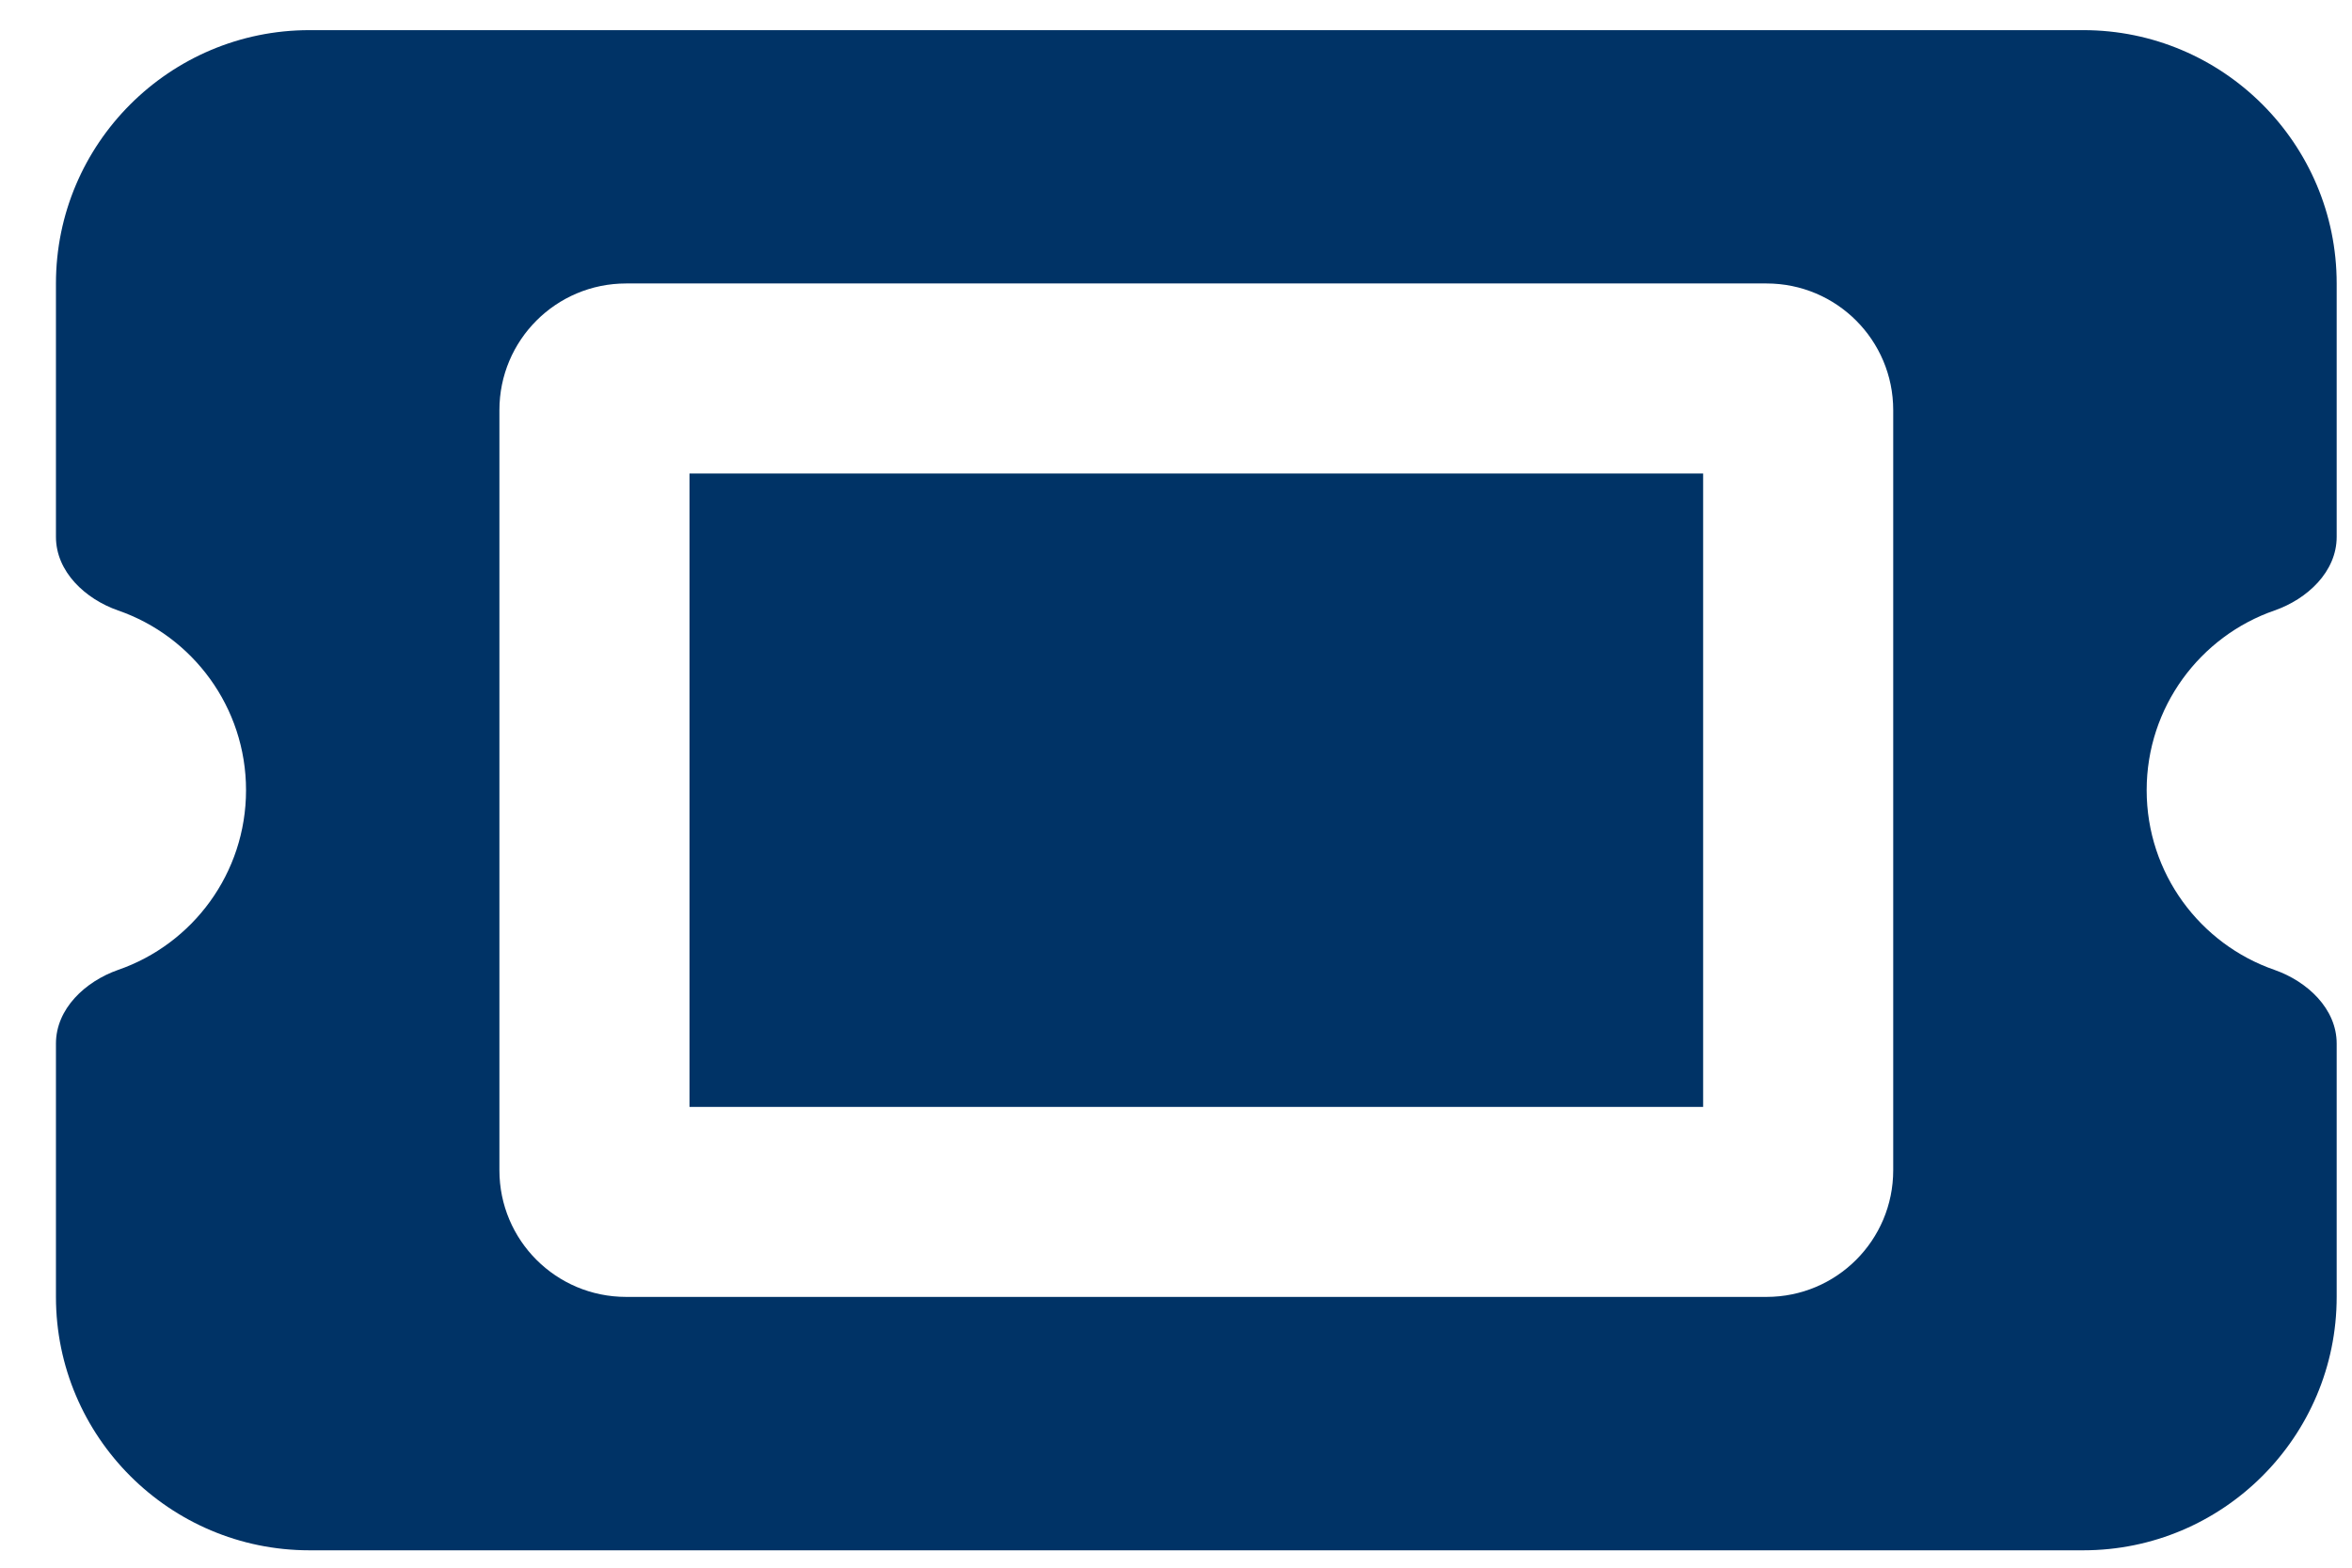 <svg width="33" height="22" viewBox="0 0 33 22" fill="none" xmlns="http://www.w3.org/2000/svg">
<path d="M29.23 21.756C31.191 21.756 32.785 20.161 32.785 18.2V14.645C32.785 14.156 32.374 13.773 31.913 13.611C30.869 13.25 30.119 12.256 30.119 11.089C30.119 9.923 30.869 8.928 31.913 8.567C32.374 8.406 32.785 8.023 32.785 7.534V3.978C32.785 2.017 31.191 0.423 29.23 0.423H4.341C2.38 0.423 0.785 2.017 0.785 3.978V7.534C0.785 8.023 1.196 8.406 1.657 8.567C2.702 8.928 3.452 9.923 3.452 11.089C3.452 12.256 2.702 13.25 1.657 13.611C1.196 13.773 0.785 14.156 0.785 14.645V18.2C0.785 20.161 2.38 21.756 4.341 21.756H29.23ZM9.674 6.645V15.534H23.896V6.645H9.674ZM26.563 16.422C26.563 17.406 25.768 18.2 24.785 18.2H8.785C7.802 18.2 7.007 17.406 7.007 16.422V5.756C7.007 4.773 7.802 3.978 8.785 3.978H24.785C25.768 3.978 26.563 4.773 26.563 5.756V16.422Z" fill="#003366"/>
</svg>

